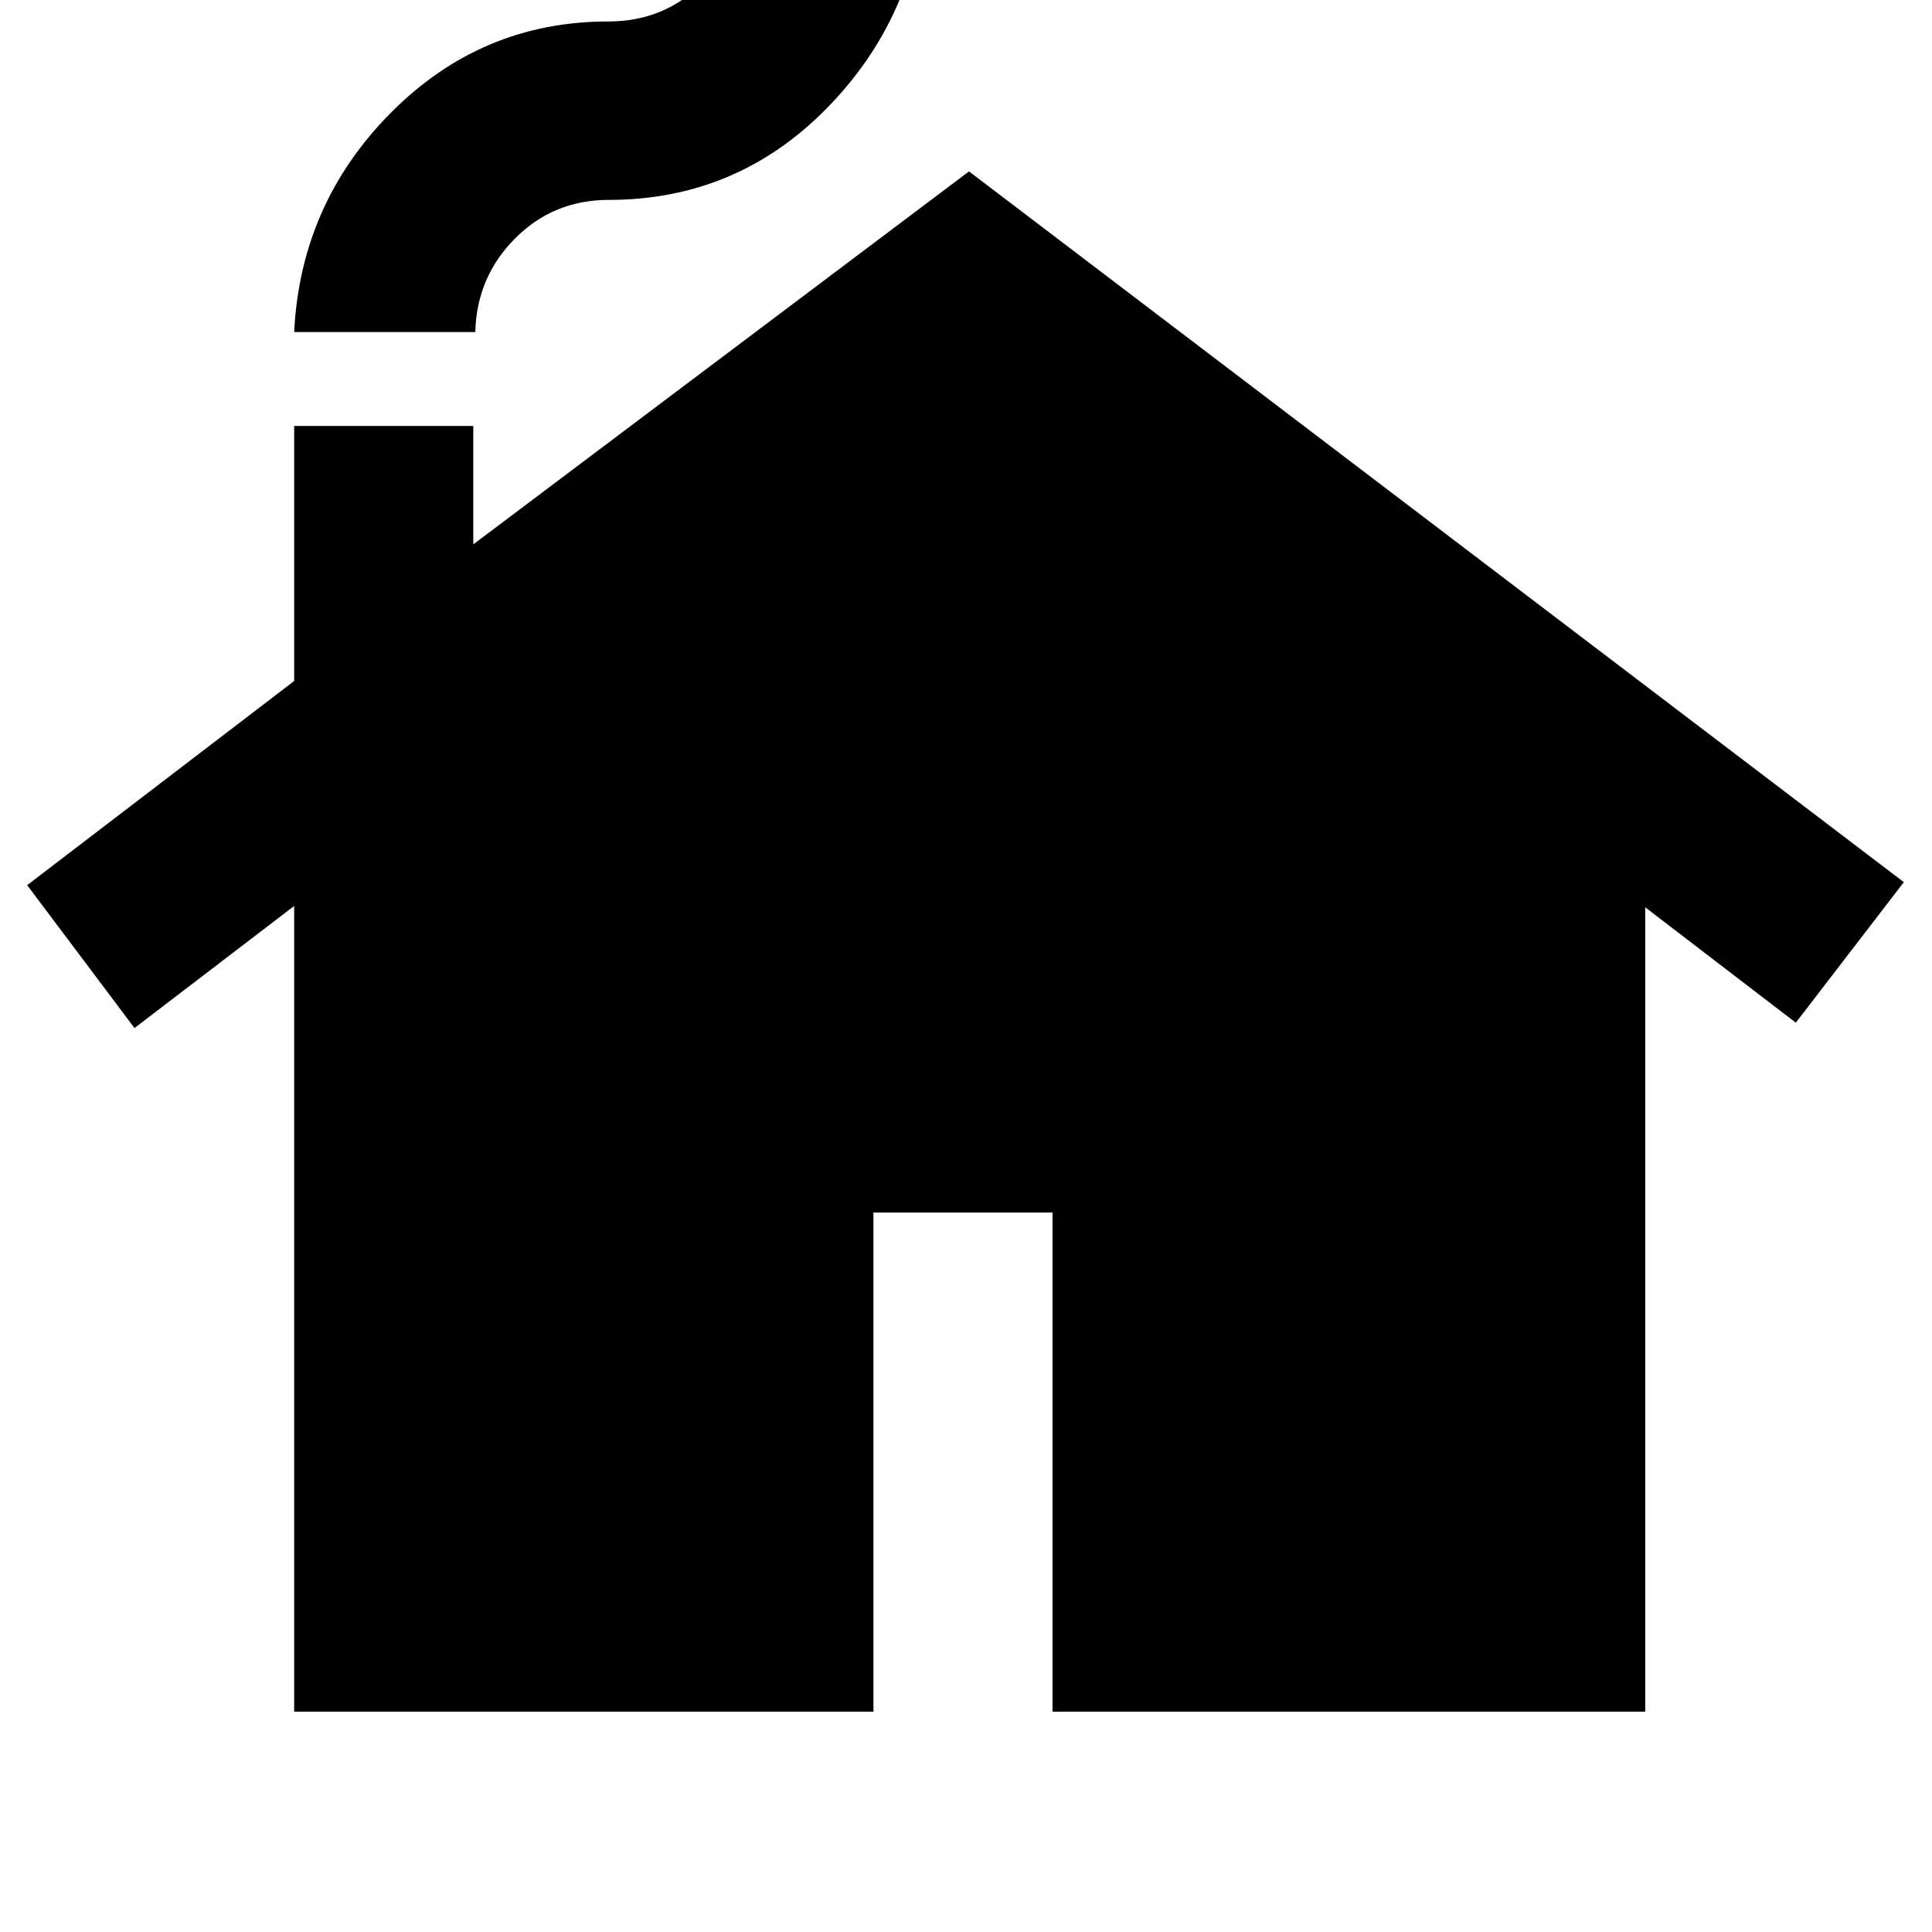 <svg xmlns="http://www.w3.org/2000/svg" height="40" viewBox="0 -960 960 960" width="40"><path d="M146.17-109.5v-400.33l-79.34 60.66-53.33-71 132.67-101.45v-126.71h89v58.83L481.5-874.83 946-521.67l-53.67 69.84-74.83-57.34v399.67H523v-248h-89v248H146.17Zm0-685.5q3.16-63.83 48.15-109.08 44.99-45.25 107.92-45.25 28.11 0 47.18-19.5 19.08-19.5 20.08-46.17h90q-4.17 63.56-48.82 108.94-44.65 45.39-108.25 45.39-27.45 0-46.52 19.17-19.08 19.17-19.74 46.5h-90Z"/></svg>